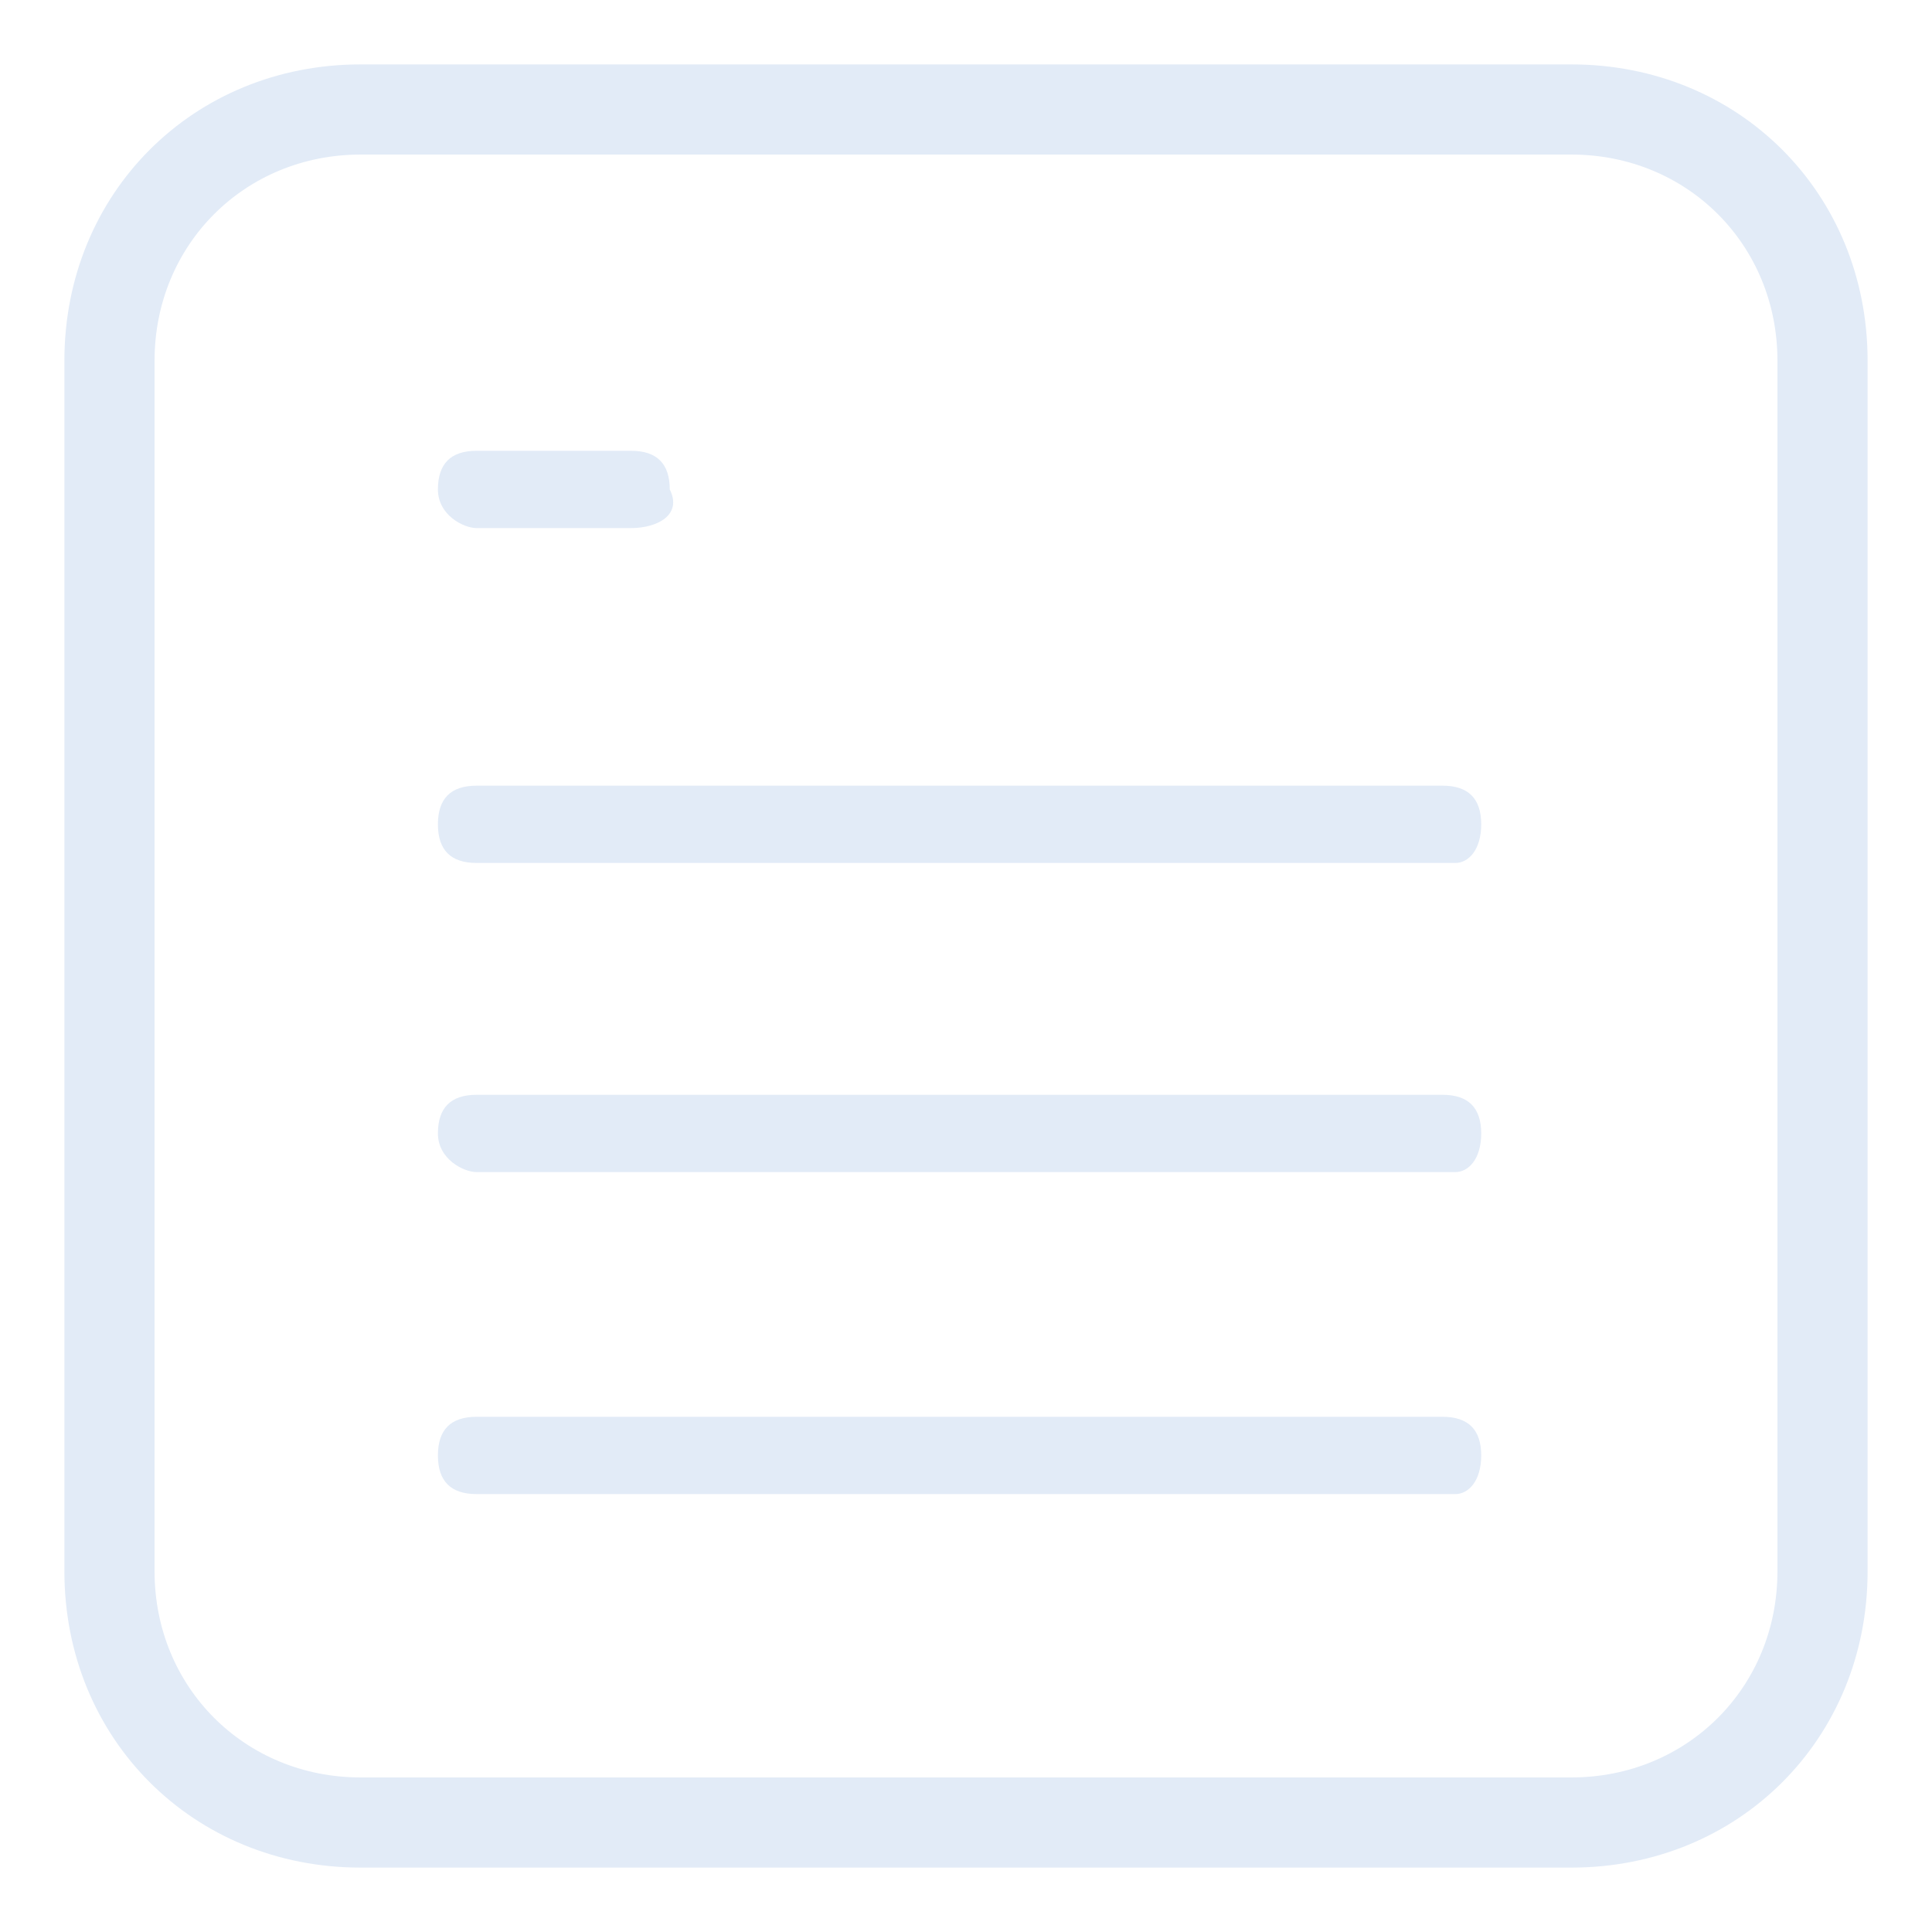 <?xml version="1.0" encoding="utf-8"?>
<!-- Generator: Adobe Illustrator 21.0.2, SVG Export Plug-In . SVG Version: 6.00 Build 0)  -->
<svg version="1.1" id="Capa_1" xmlns="http://www.w3.org/2000/svg" xmlns:xlink="http://www.w3.org/1999/xlink" x="0px" y="0px"
	 viewBox="0 0 15 15" style="enable-background:new 0 0 15 15;" xml:space="preserve">
<style type="text/css">
	.st0{fill:#E2EBF7;}
</style>
<title>Recurso 6</title>
<g id="Capa_2">
	<g id="iconos">
		<g id="Tasks">
			<g>
				<path class="st0" d="M12.2,14.5H2.8c-1.3,0-2.3-1-2.3-2.3V2.8c0-1.3,1-2.3,2.3-2.3h9.4c1.3,0,2.3,1,2.3,2.3v9.4
					C14.5,13.5,13.5,14.5,12.2,14.5z M2.8,1.2c-0.9,0-1.6,0.7-1.6,1.6v9.4c0,0.9,0.7,1.6,1.6,1.6h9.4c0.9,0,1.6-0.7,1.6-1.6V2.8
					c0-0.9-0.7-1.6-1.6-1.6H2.8z"/>
			</g>
			<g>
				<path class="st0" d="M11.3,6.7H3.7c-0.2,0-0.3-0.1-0.3-0.3s0.1-0.3,0.3-0.3h7.5c0.2,0,0.3,0.1,0.3,0.3S11.4,6.7,11.3,6.7z"/>
			</g>
			<g>
				<path class="st0" d="M4.9,4.1H3.7C3.6,4.1,3.4,4,3.4,3.8c0-0.2,0.1-0.3,0.3-0.3h1.2c0.2,0,0.3,0.1,0.3,0.3
					C5.3,4,5.1,4.1,4.9,4.1z"/>
			</g>
			<g>
				<path class="st0" d="M11.3,9.1H3.7C3.6,9.1,3.4,9,3.4,8.8s0.1-0.3,0.3-0.3h7.5c0.2,0,0.3,0.1,0.3,0.3S11.4,9.1,11.3,9.1z"/>
			</g>
			<g>
				<path class="st0" d="M11.3,11.6H3.7c-0.2,0-0.3-0.1-0.3-0.3s0.1-0.3,0.3-0.3h7.5c0.2,0,0.3,0.1,0.3,0.3S11.4,11.6,11.3,11.6z"/>
			</g>
		</g>
	</g>
</g>
</svg>
